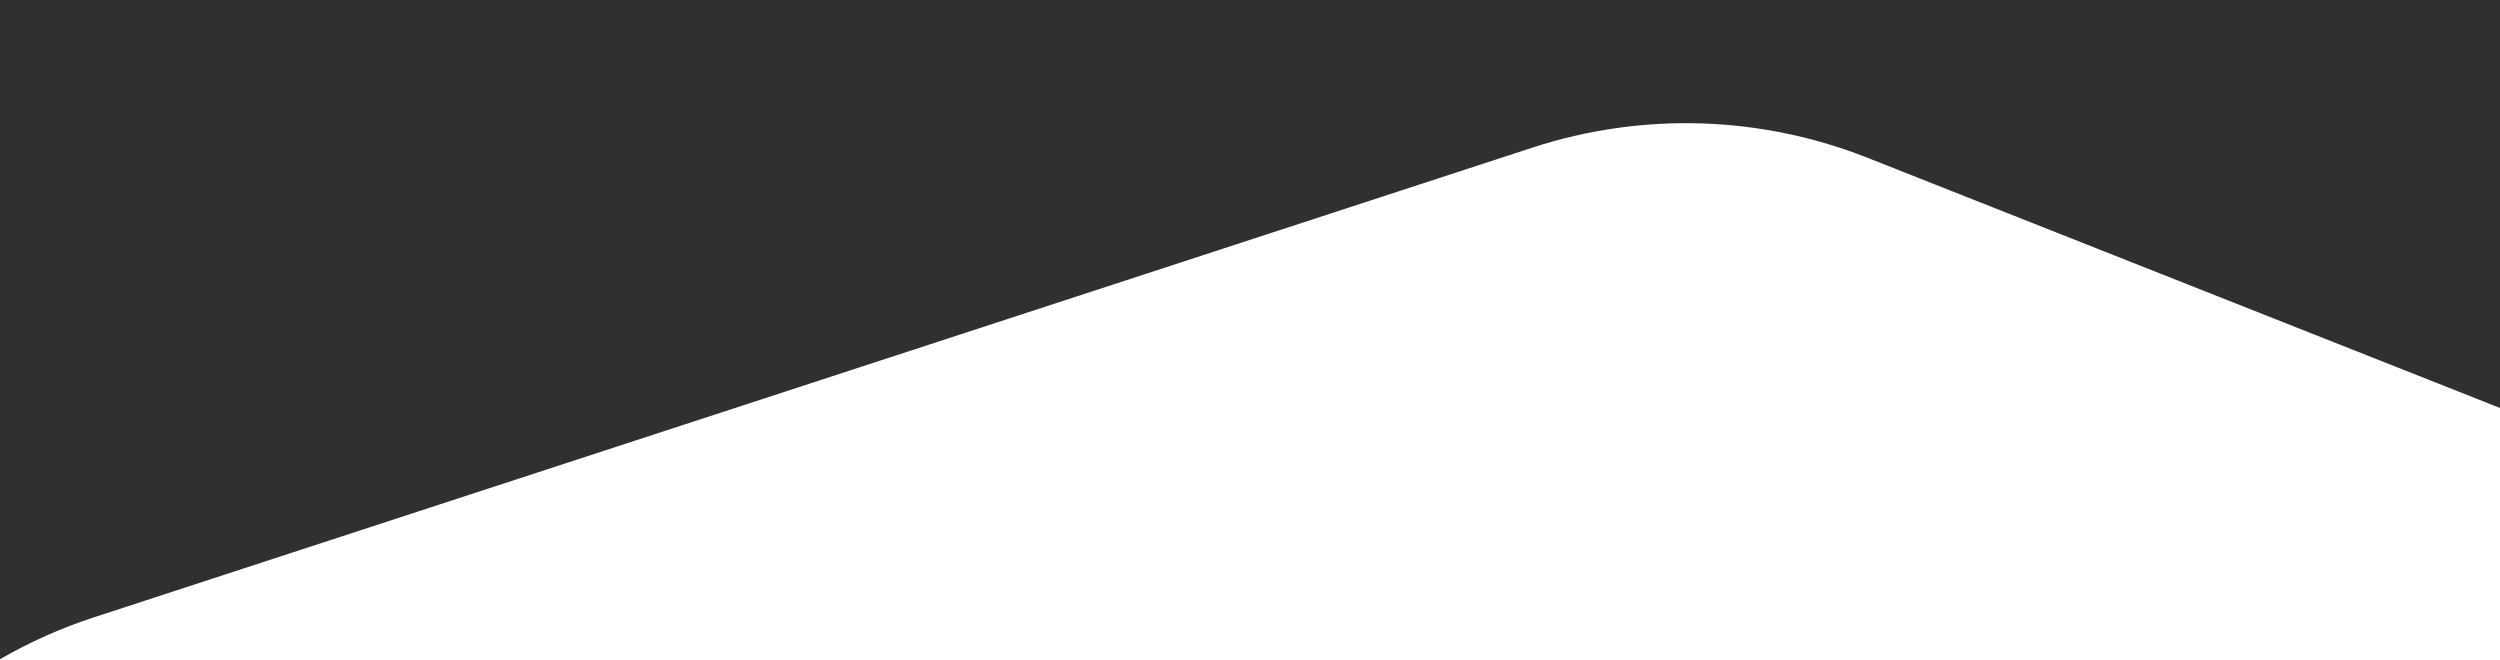 <?xml version="1.0" encoding="UTF-8"?>
<svg width="1280px" height="338px" viewBox="0 0 1280 338" version="1.1" xmlns="http://www.w3.org/2000/svg" xmlns:xlink="http://www.w3.org/1999/xlink">
    <g id="main" stroke="none" stroke-width="0" fill="#303030" fill-rule="evenodd">
        <path d="M1280,208.886 L956.227,80.809 C901.387,59.115 840.692,57.261 784.63,75.567 L48.001,316.101 C31.11,321.617 15.048,328.822 -1.77635684e-15,337.513 L0,0 L1280,0 L1280,208.886 Z" id="Combined-Shape"></path>
    </g>
</svg>